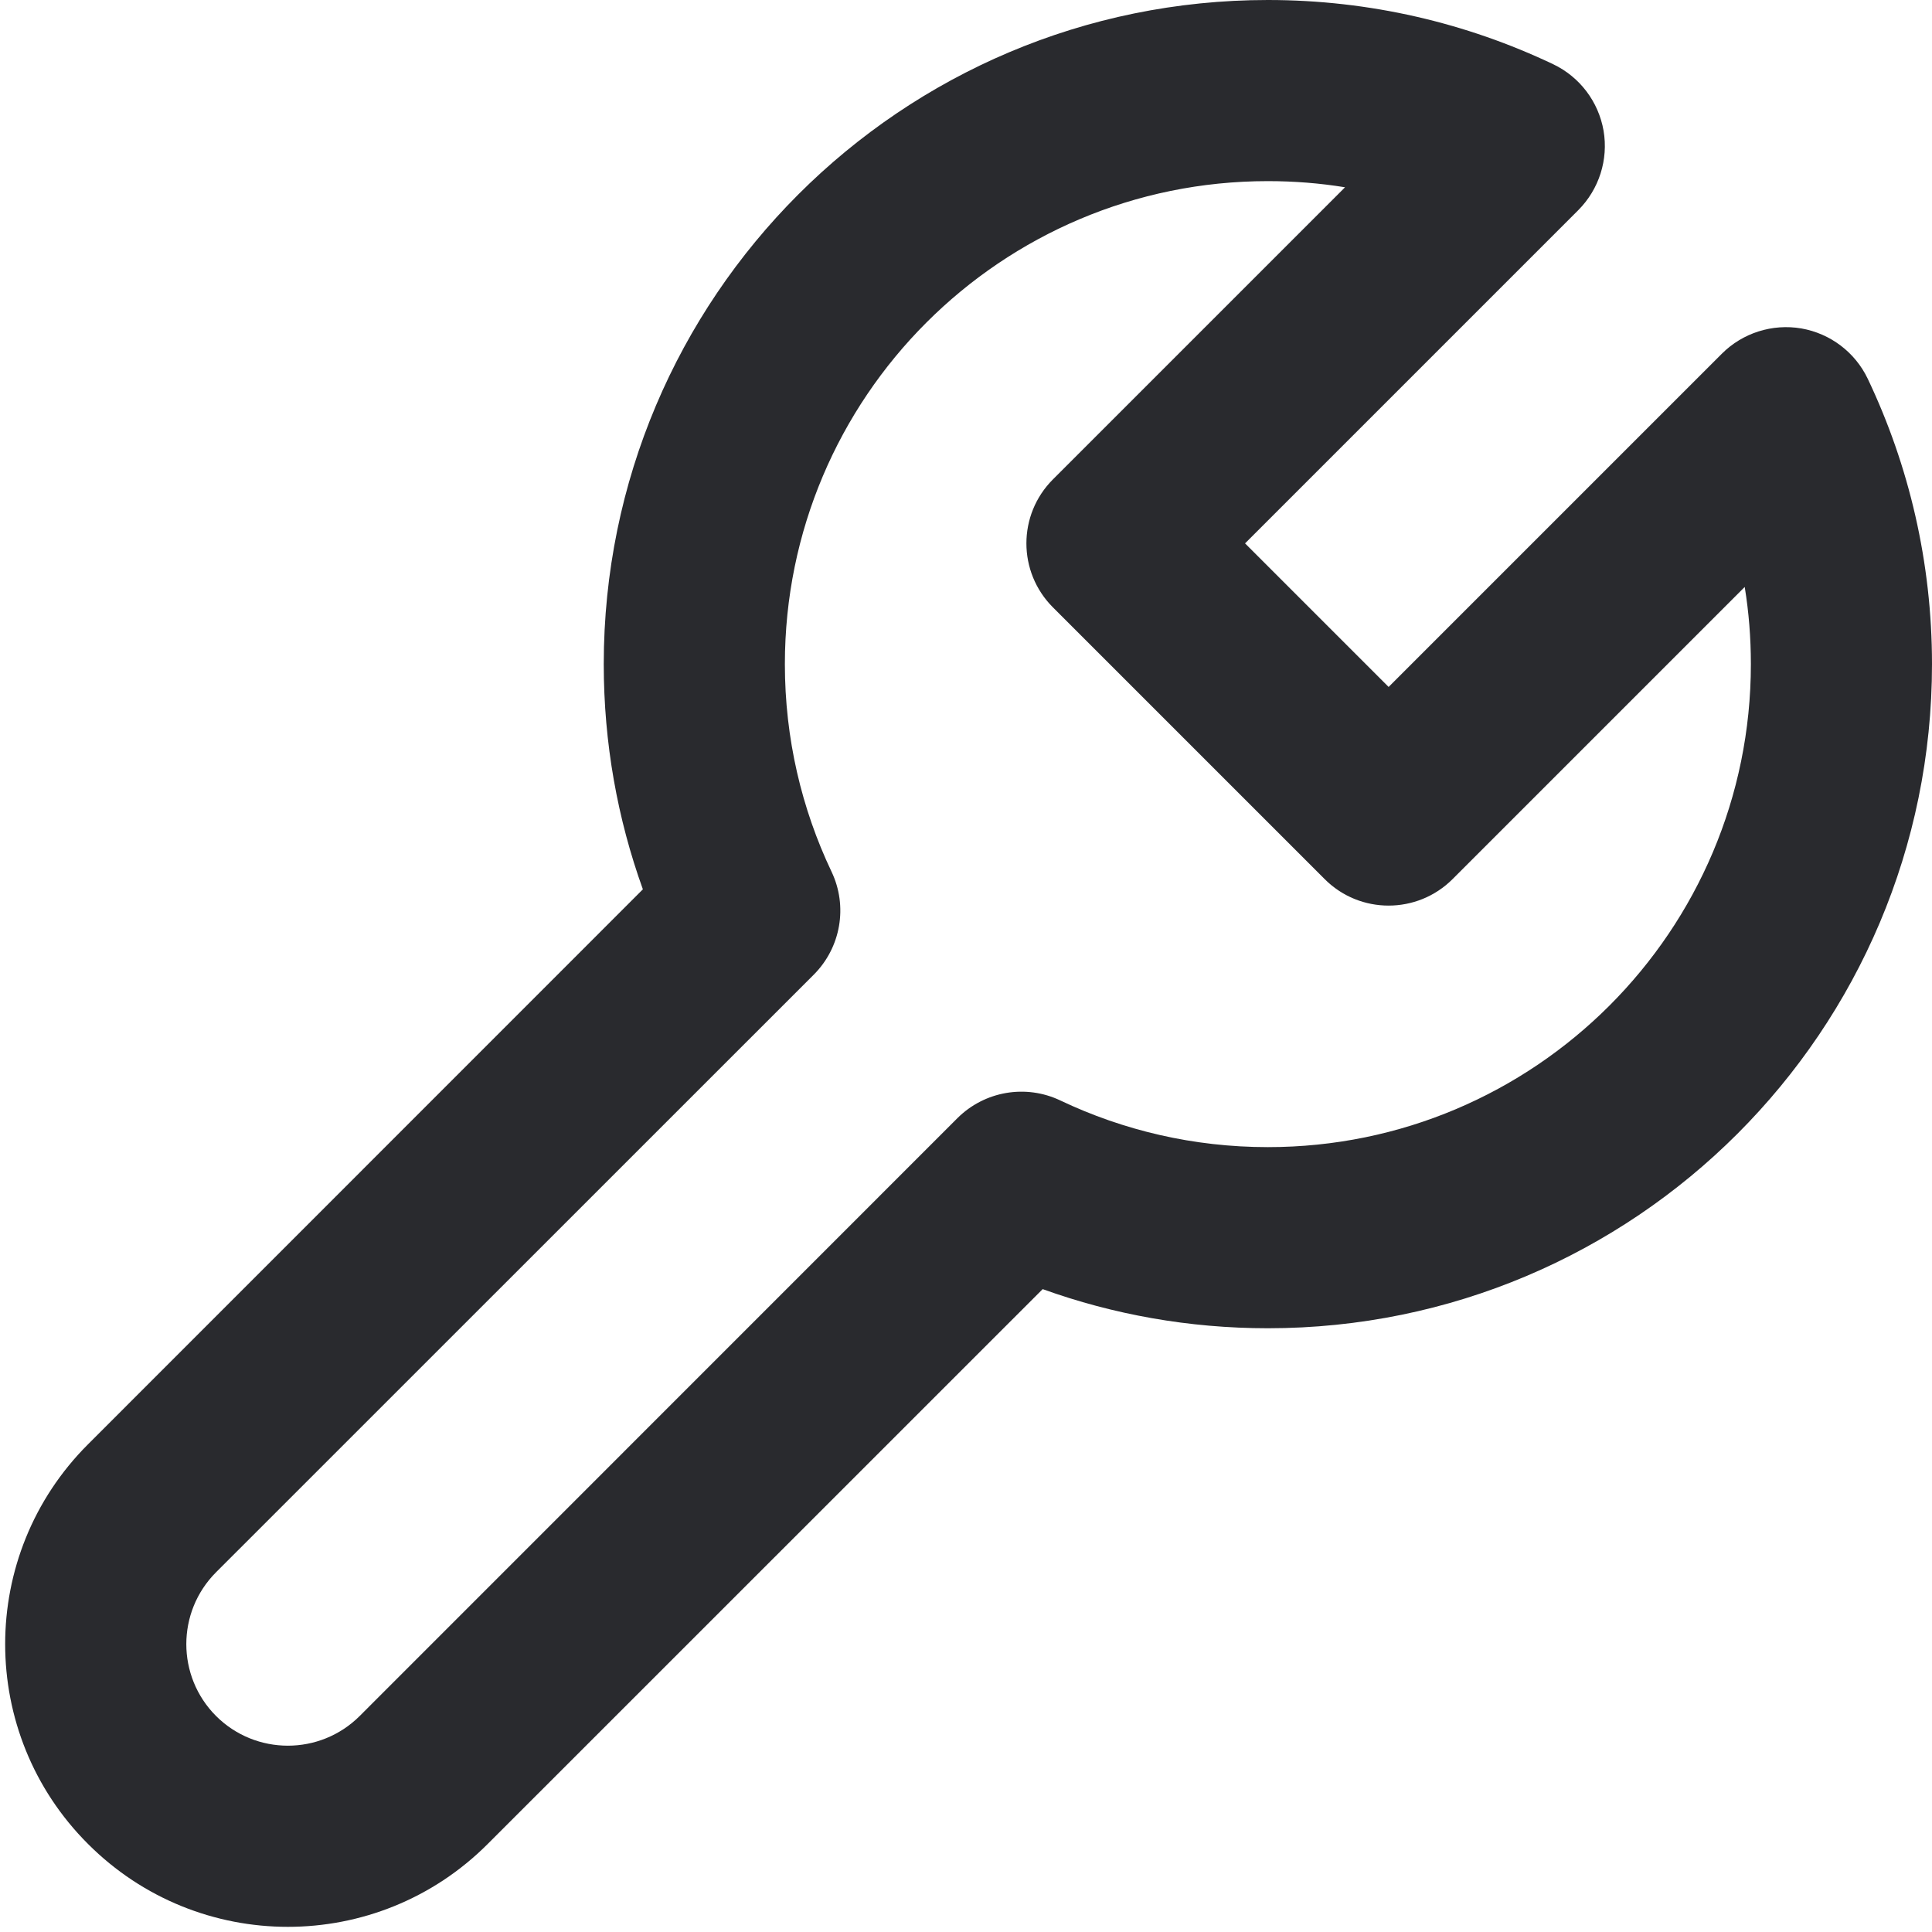 <svg width="16" height="16" viewBox="0 0 16 16" fill="none" xmlns="http://www.w3.org/2000/svg">
<path fill-rule="evenodd" clip-rule="evenodd" d="M10.5 1.5C8.291 1.5 6.5 3.291 6.5 5.5C6.5 6.116 6.639 6.698 6.886 7.218C7.023 7.505 6.964 7.846 6.74 8.071L1.789 13.021C1.461 13.35 1.461 13.882 1.789 14.211C2.118 14.539 2.65 14.539 2.979 14.211L7.929 9.26C8.154 9.036 8.495 8.977 8.782 9.114C9.302 9.361 9.884 9.5 10.5 9.5C12.709 9.5 14.5 7.709 14.5 5.5C14.5 5.282 14.483 5.069 14.449 4.861L12.03 7.28C11.737 7.573 11.262 7.573 10.97 7.28L8.72 5.03C8.427 4.737 8.427 4.263 8.72 3.97L11.139 1.551C10.931 1.517 10.718 1.5 10.5 1.5ZM5 5.5C5 2.462 7.462 0 10.5 0C11.344 0 12.146 0.191 12.863 0.532C13.083 0.637 13.238 0.842 13.28 1.082C13.321 1.322 13.243 1.567 13.071 1.74L10.311 4.5L11.5 5.689L14.26 2.929C14.432 2.757 14.678 2.679 14.918 2.72C15.158 2.762 15.363 2.917 15.468 3.137C15.809 3.854 16 4.656 16 5.5C16 8.538 13.537 11 10.5 11C9.846 11 9.218 10.886 8.635 10.676L4.039 15.271C3.125 16.186 1.643 16.186 0.729 15.271C-0.186 14.357 -0.186 12.875 0.729 11.961L5.324 7.365C5.114 6.782 5 6.154 5 5.5Z" fill="#292A2E"/>
</svg>

